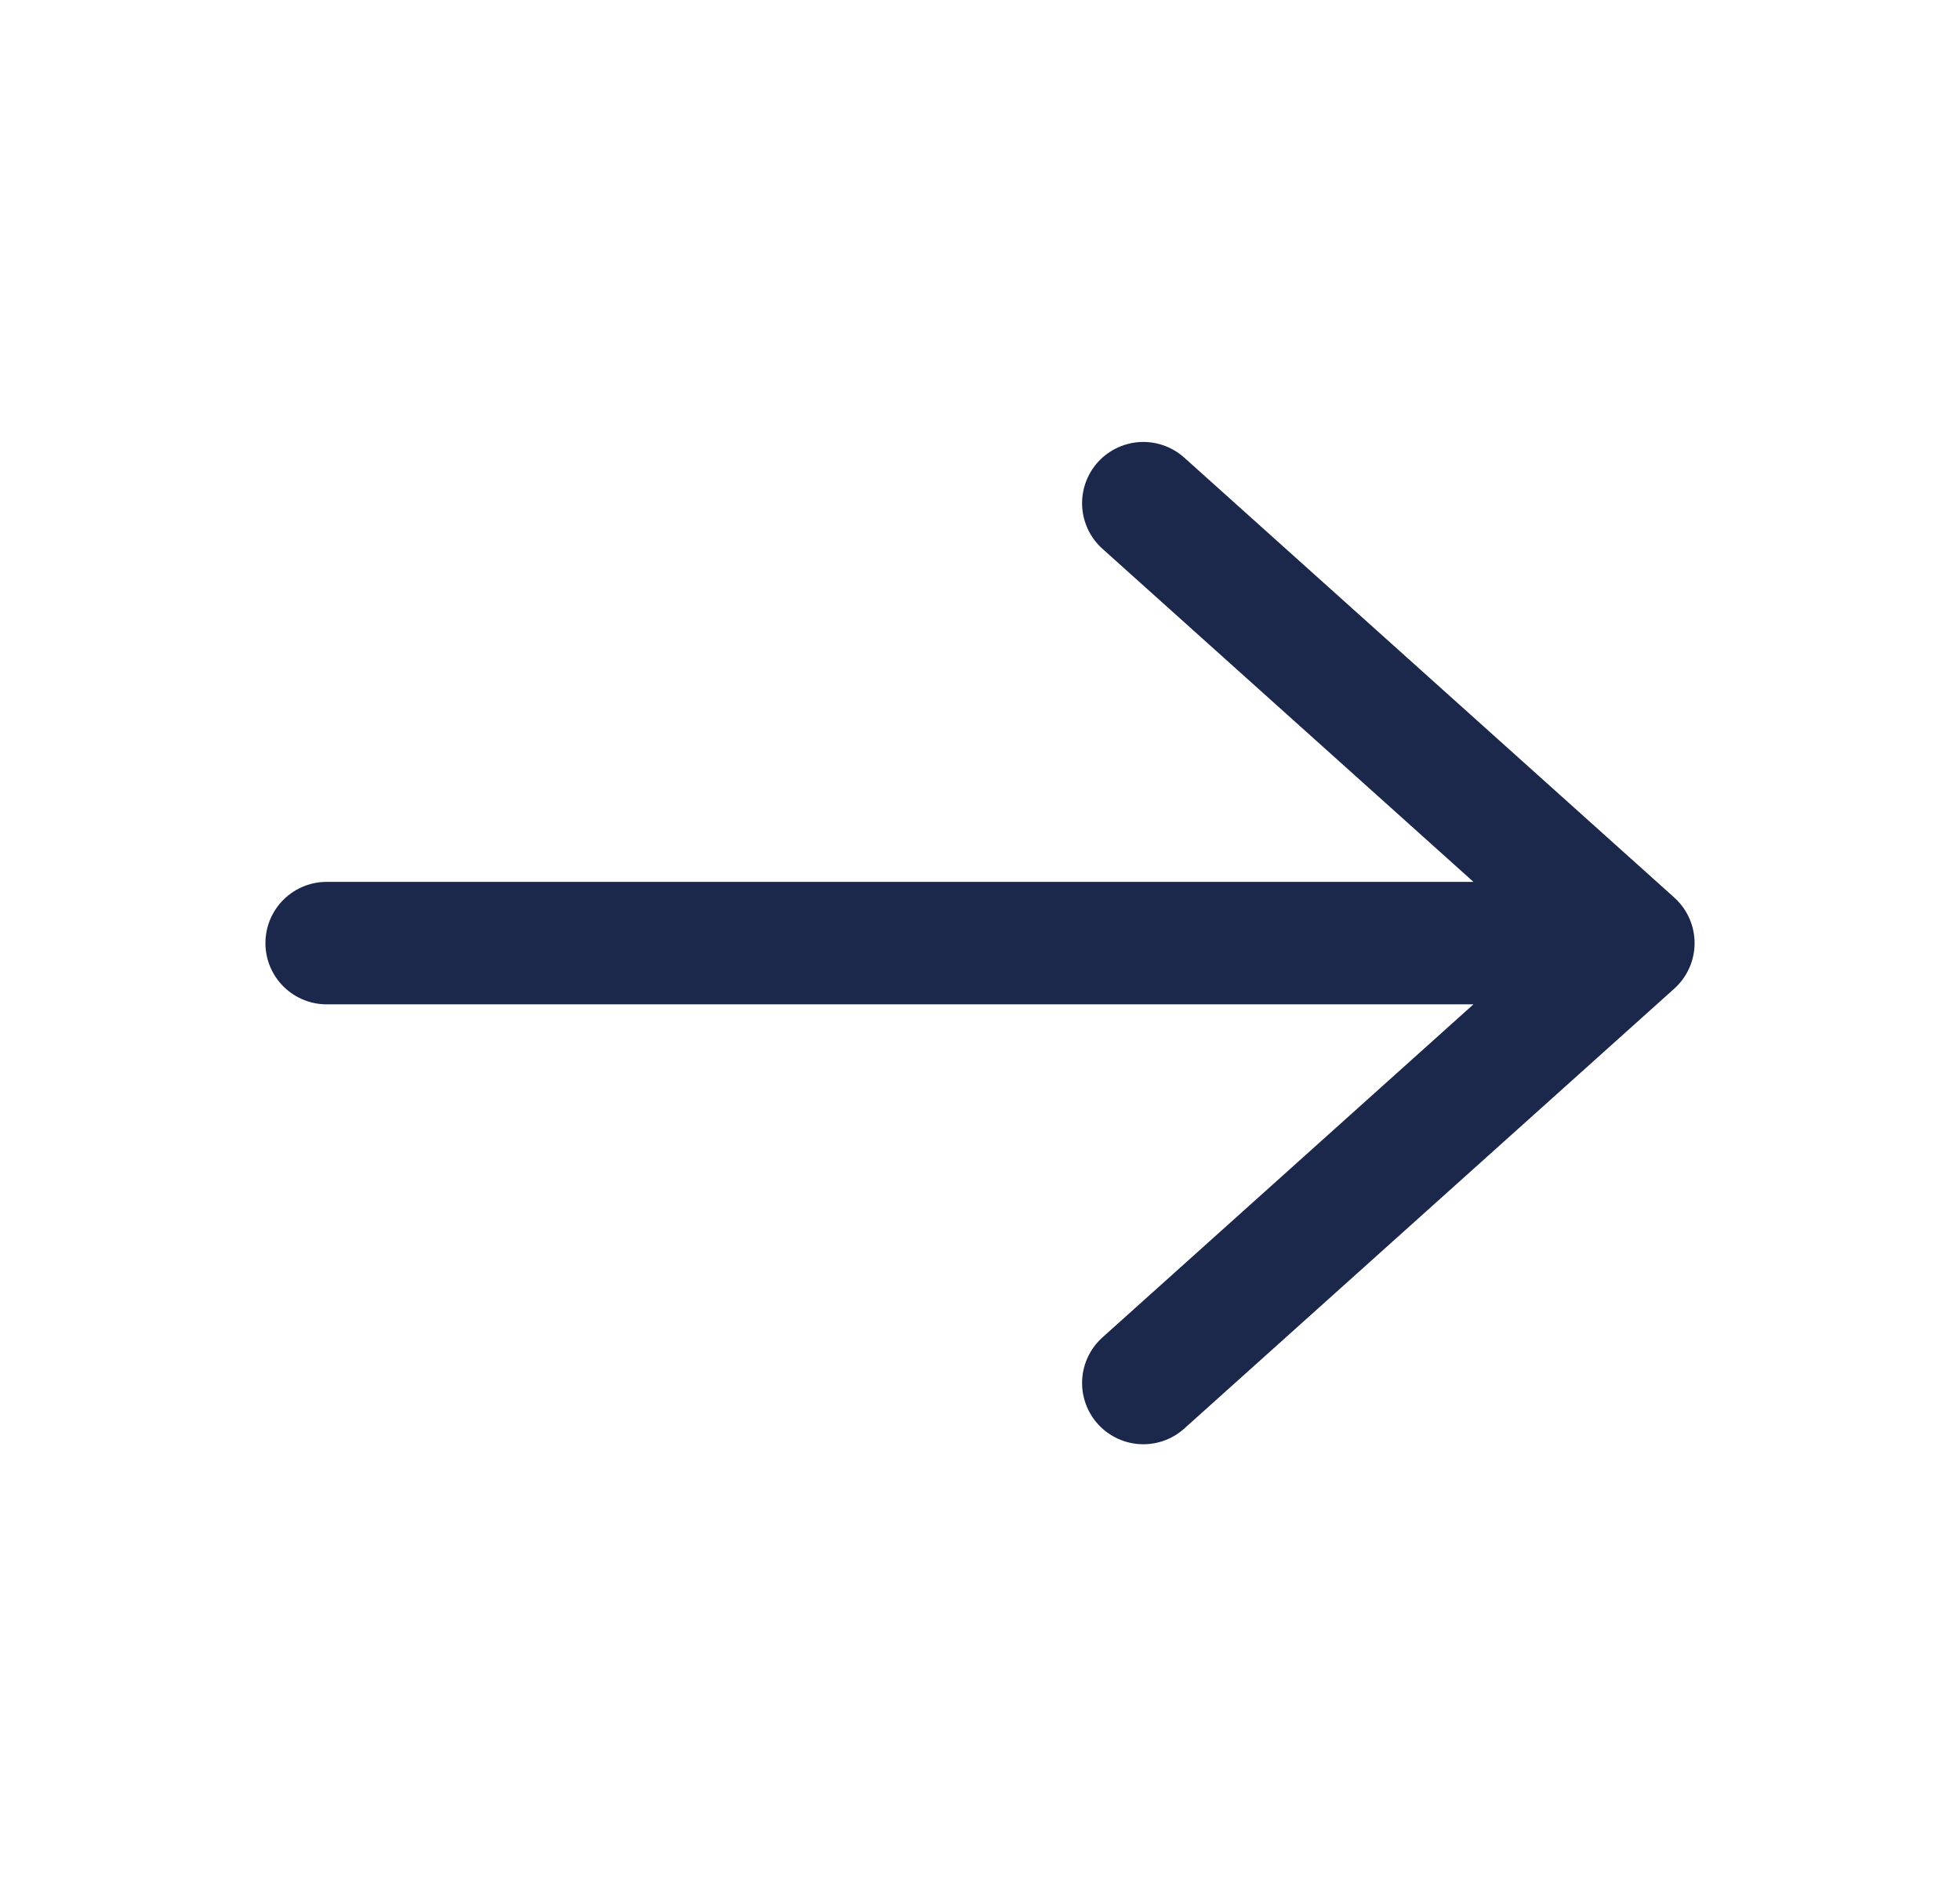 <svg width="24" height="23" viewBox="0 0 24 23" fill="none" xmlns="http://www.w3.org/2000/svg">
<path d="M4 11.551H20M20 11.551L14 6.163M20 11.551L14 16.939" stroke="#1C274C" stroke-width="1.5" stroke-linecap="round" stroke-linejoin="round"/>
</svg>

